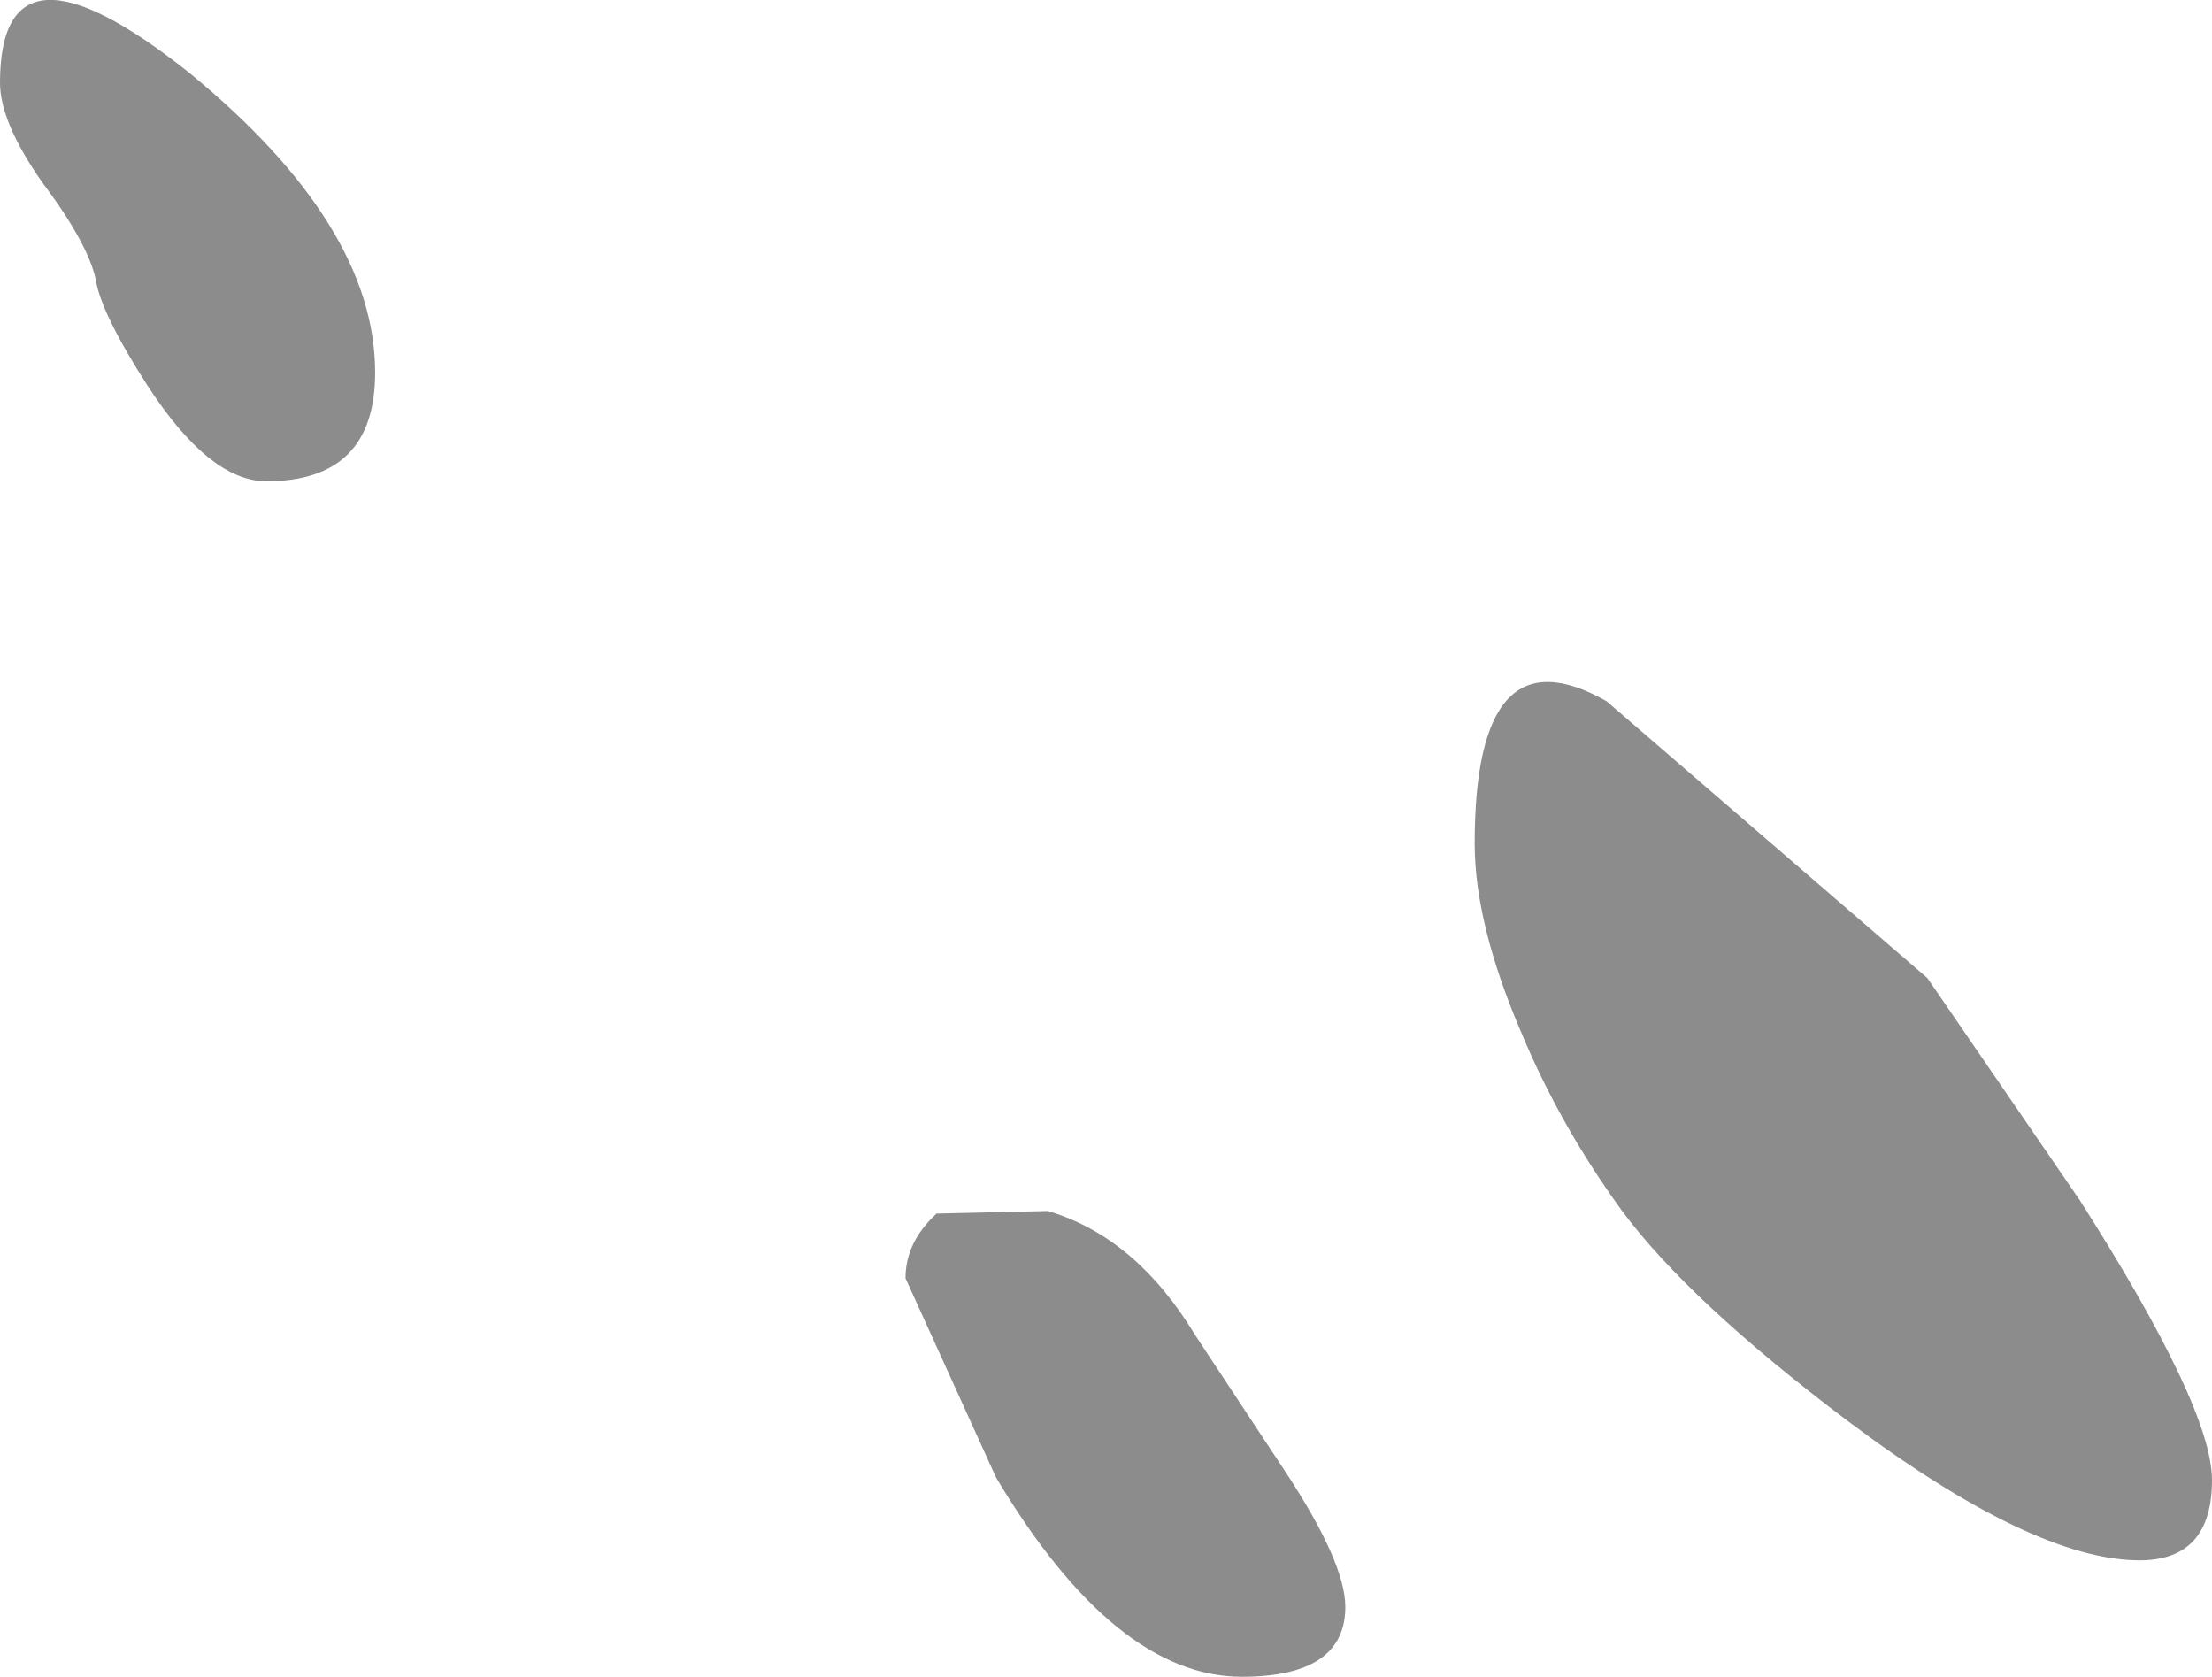 <?xml version="1.0" encoding="UTF-8" standalone="no"?>
<svg xmlns:xlink="http://www.w3.org/1999/xlink" height="32.4px" width="42.75px" xmlns="http://www.w3.org/2000/svg">
  <g transform="matrix(1.0, 0.0, 0.0, 1.0, -25.75, -95.1)">
    <path d="M25.75 96.7 Q25.75 93.6 29.4 96.5 33.0 99.45 33.0 102.3 33.0 104.4 30.9 104.4 29.8 104.4 28.6 102.55 27.7 101.15 27.6 100.5 27.45 99.8 26.55 98.6 25.75 97.45 25.75 96.7 M68.5 123.7 Q68.5 125.25 67.1 125.25 65.05 125.25 61.45 122.55 58.4 120.25 57.1 118.5 55.9 116.85 55.15 115.05 54.25 112.95 54.25 111.4 54.25 107.2 56.8 108.65 L63.0 114.0 65.95 118.3 Q68.5 122.3 68.5 123.7 M50.6 123.55 Q51.75 125.3 51.75 126.15 51.75 127.5 49.75 127.5 47.3 127.5 45.0 123.65 L43.25 119.8 Q43.25 119.1 43.85 118.55 L46.0 118.5 Q47.7 119.0 48.85 120.9 L50.6 123.55" fill="#000000" fill-opacity="0.451" fill-rule="evenodd" stroke="none"/>
  </g>
</svg>
